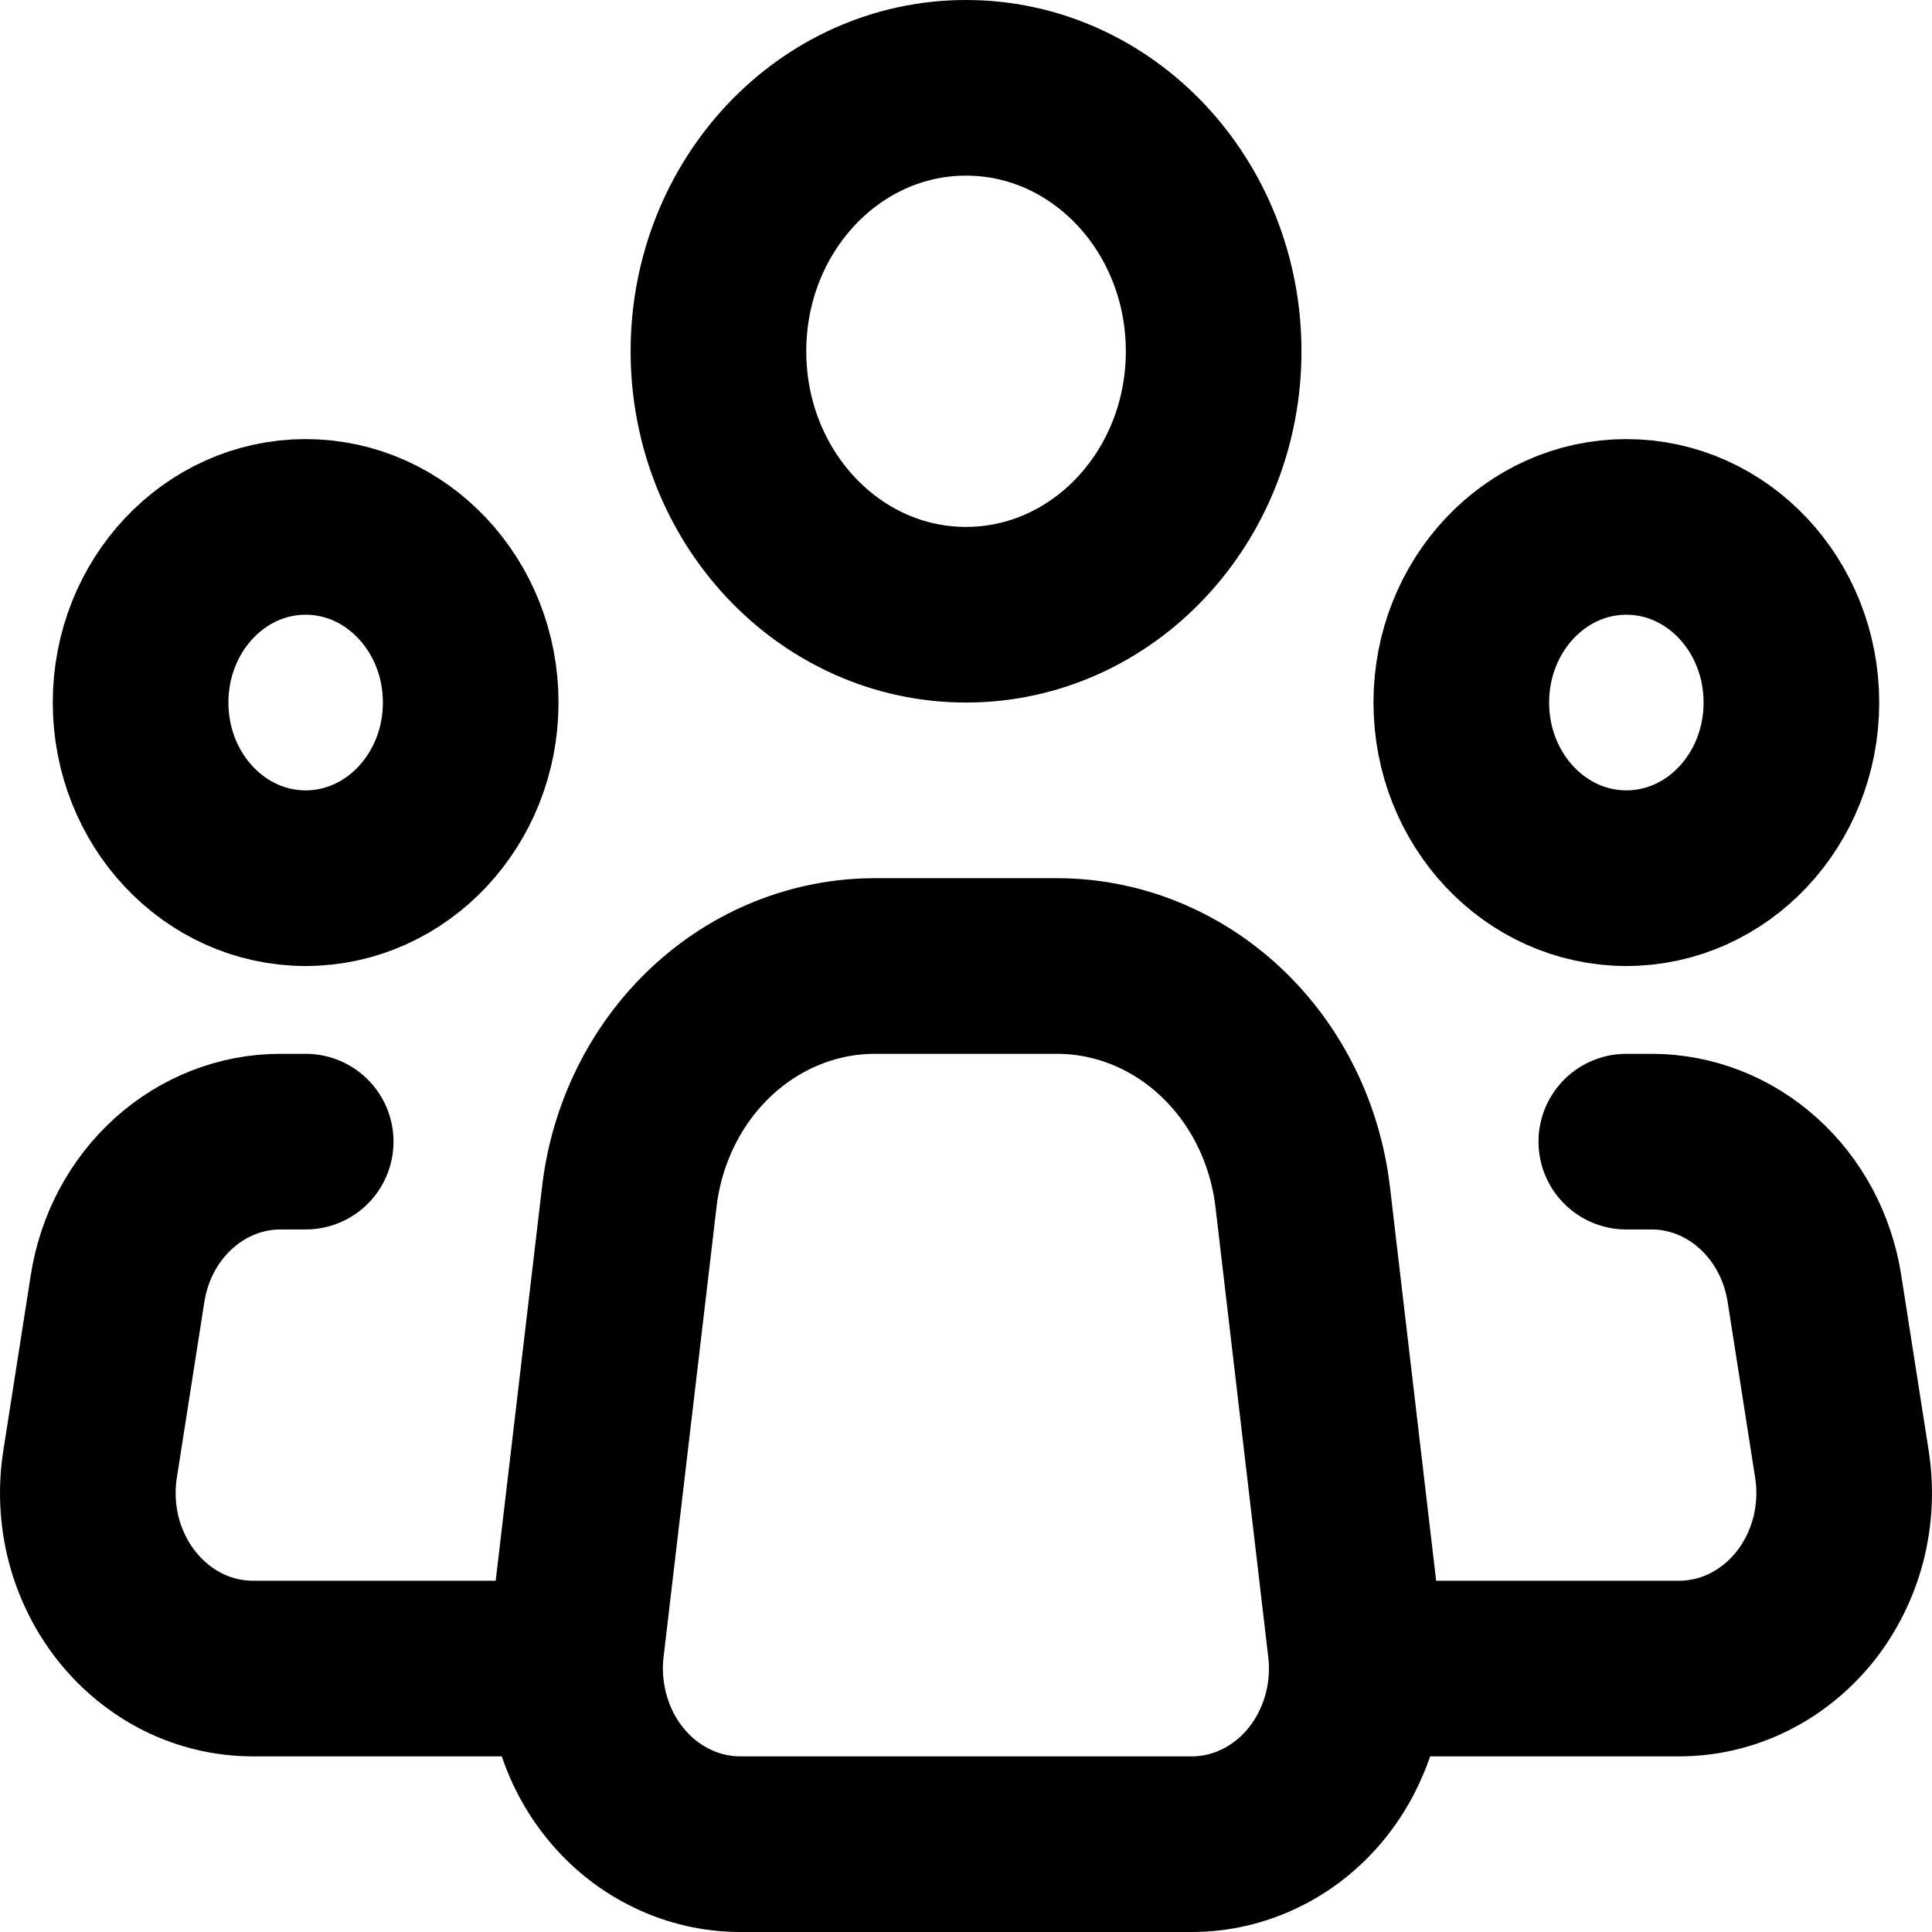<svg width="22" height="22" viewBox="0 0 22 22" fill="none" xmlns="http://www.w3.org/2000/svg">
<path d="M15.435 18.752L14.834 13.628C14.748 12.902 14.417 12.235 13.901 11.751C13.386 11.267 12.722 11 12.035 11H9.963C9.276 11 8.612 11.267 8.097 11.751C7.582 12.235 7.251 12.903 7.166 13.628L6.563 18.752C6.53 19.034 6.554 19.319 6.633 19.59C6.711 19.861 6.843 20.112 7.02 20.324C7.196 20.537 7.413 20.707 7.657 20.823C7.9 20.94 8.163 21 8.43 21H13.569C13.836 21 14.1 20.94 14.343 20.823C14.586 20.707 14.803 20.536 14.979 20.324C15.155 20.111 15.287 19.861 15.366 19.59C15.445 19.319 15.468 19.033 15.435 18.752V18.752Z" stroke="black" stroke-width="2" stroke-linecap="round" stroke-linejoin="round"/>
<path d="M11 7C12.558 7 13.82 5.657 13.82 4C13.82 2.343 12.558 1 11 1C9.443 1 8.181 2.343 8.181 4C8.181 5.657 9.443 7 11 7Z" stroke="black" stroke-width="2"/>
<path d="M3.48 10C4.519 10 5.36 9.105 5.36 8C5.36 6.895 4.519 6 3.48 6C2.442 6 1.601 6.895 1.601 8C1.601 9.105 2.442 10 3.48 10Z" stroke="black" stroke-width="2"/>
<path d="M18.52 10C19.558 10 20.399 9.105 20.399 8C20.399 6.895 19.558 6 18.52 6C17.481 6 16.64 6.895 16.64 8C16.64 9.105 17.481 10 18.52 10Z" stroke="black" stroke-width="2"/>
<path d="M3.481 13H3.193C2.748 13 2.317 13.168 1.978 13.474C1.638 13.78 1.412 14.204 1.339 14.671L1.026 16.671C0.981 16.957 0.995 17.251 1.067 17.531C1.14 17.811 1.269 18.071 1.446 18.293C1.622 18.514 1.842 18.692 2.089 18.815C2.337 18.937 2.607 19 2.88 19H6.3M18.519 13H18.807C19.252 13 19.683 13.168 20.022 13.474C20.362 13.78 20.588 14.204 20.661 14.671L20.974 16.671C21.019 16.957 21.005 17.251 20.933 17.531C20.86 17.811 20.731 18.071 20.555 18.293C20.378 18.514 20.158 18.692 19.91 18.815C19.663 18.937 19.393 19 19.12 19H15.7" stroke="black" stroke-width="2" stroke-linecap="round" stroke-linejoin="round"/>
</svg>
